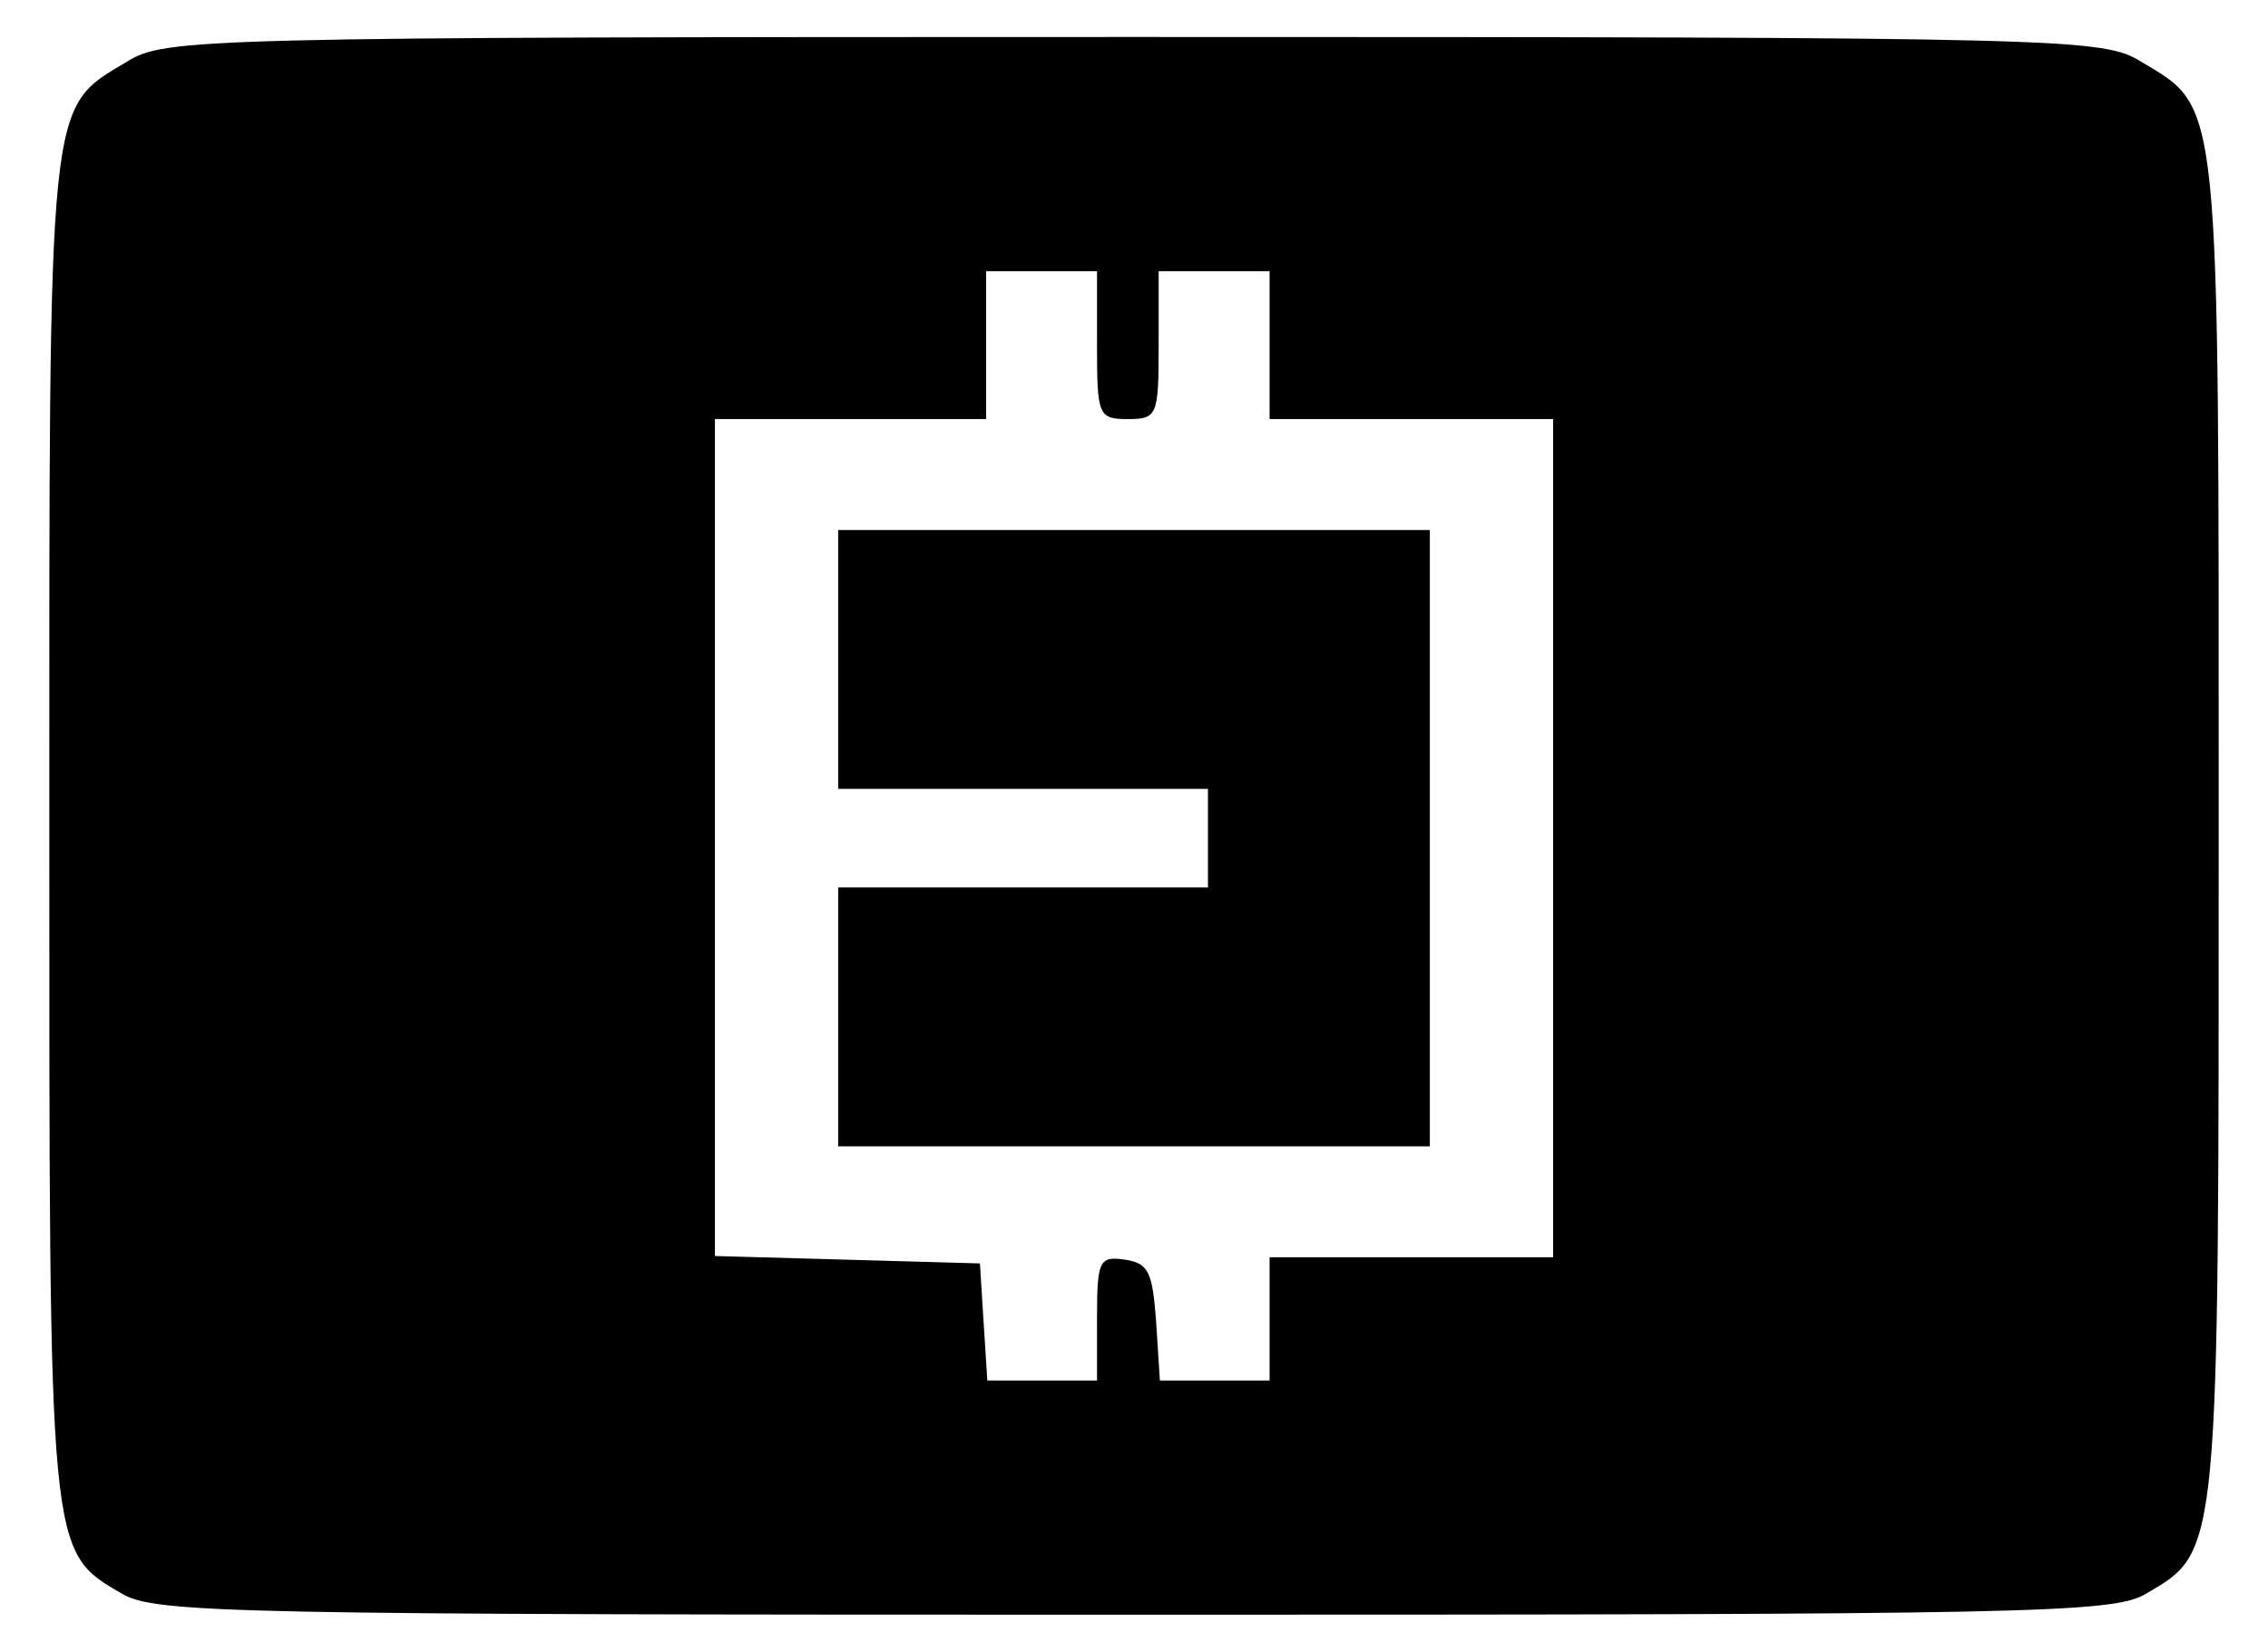 <?xml version="1.0" standalone="no"?>
<!DOCTYPE svg PUBLIC "-//W3C//DTD SVG 20010904//EN"
 "http://www.w3.org/TR/2001/REC-SVG-20010904/DTD/svg10.dtd">
<svg version="1.0" xmlns="http://www.w3.org/2000/svg"
 width="184pt" height="134pt" viewBox="0 0 184 134"
 preserveAspectRatio="xMidYMid meet">

<g transform="translate(0,134) scale(0.1,-0.1)"
fill="#000000" stroke="none">
<path d="M103 1290 c-65 -39 -63 -23 -63 -620 0 -594 -1 -588 59 -623 27 -16
93 -17 821 -17 728 0 794 1 821 17 60 35 59 29 59 623 0 597 2 581 -63 620
-31 19 -56 20 -817 20 -761 0 -786 -1 -817 -20z m787 -230 c0 -57 1 -60 25
-60 24 0 25 3 25 60 l0 60 45 0 45 0 0 -60 0 -60 115 0 115 0 0 -340 0 -340
-115 0 -115 0 0 -50 0 -50 -44 0 -45 0 -3 47 c-3 41 -6 48 -25 51 -21 3 -23 0
-23 -47 l0 -51 -44 0 -45 0 -3 47 -3 48 -107 3 -108 3 0 339 0 340 110 0 110
0 0 60 0 60 45 0 45 0 0 -60z"/>
<path d="M680 805 l0 -105 150 0 150 0 0 -40 0 -40 -150 0 -150 0 0 -105 0
-105 240 0 240 0 0 250 0 250 -240 0 -240 0 0 -105z"/>
</g>
</svg>
